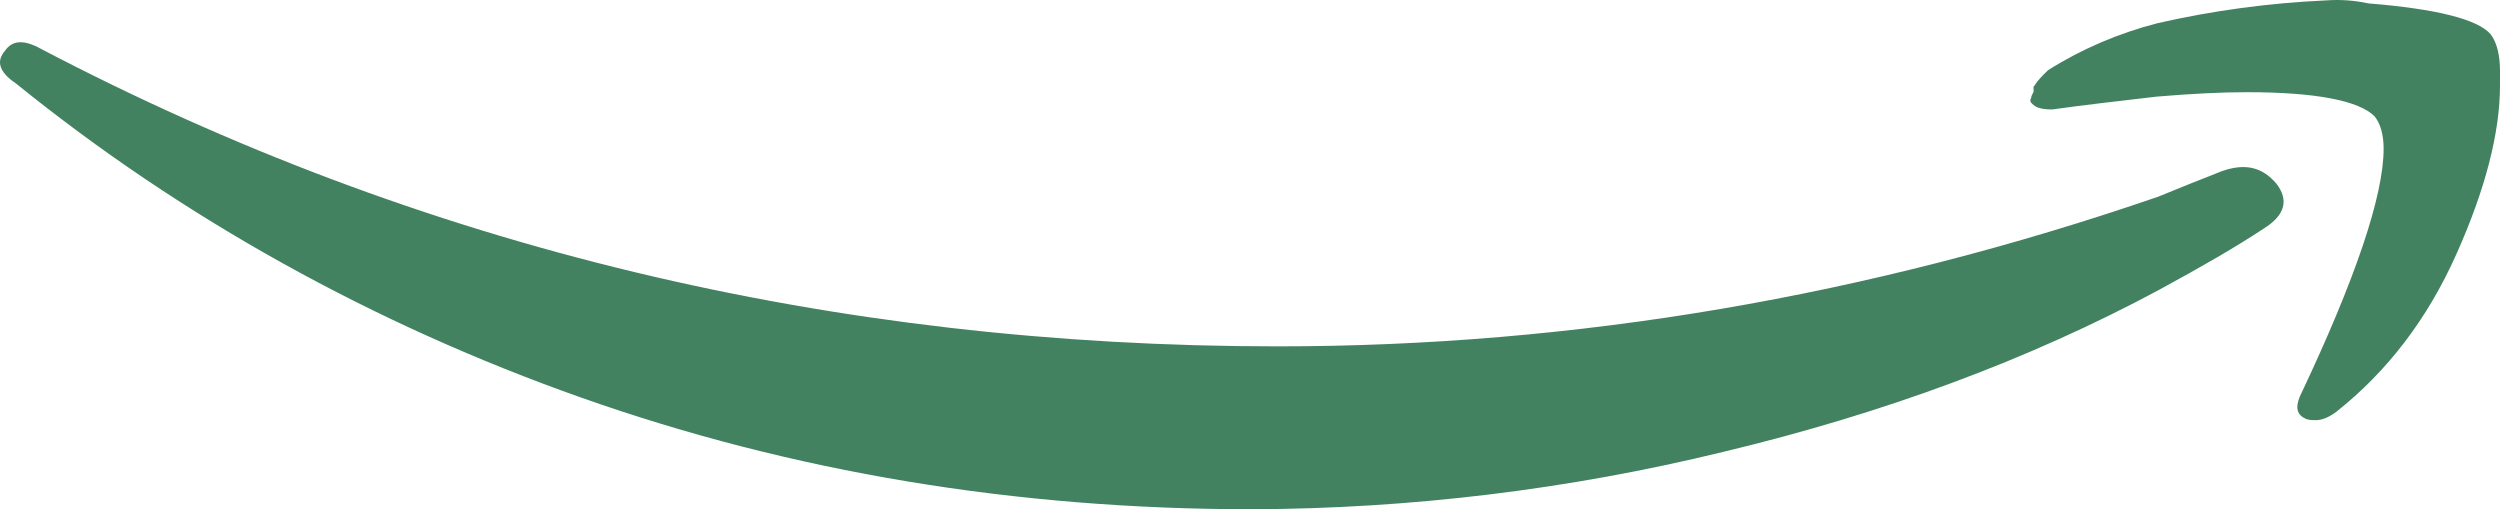 <svg width="162" height="33" viewBox="0 0 162 33" fill="none" xmlns="http://www.w3.org/2000/svg">
<path d="M0.309 3.309C0.785 2.597 1.55 2.547 2.659 3.168C27.191 16.028 53.936 22.444 82.793 22.444C102.048 22.444 121.064 19.213 139.848 12.747L141.96 11.889C142.912 11.51 143.545 11.273 143.94 11.104C145.47 10.556 146.579 10.816 147.501 11.889C148.316 12.934 148.108 13.933 146.685 14.814C144.968 15.955 142.624 17.31 139.904 18.784C131.492 23.302 122.072 26.794 111.629 29.29C101.687 31.715 91.437 32.962 81.137 33C65.837 33 51.358 30.599 37.694 25.776C24.217 21.019 11.797 14.119 1.028 5.404C0.344 4.952 0 4.477 0 4.048C0 3.761 0.132 3.501 0.344 3.263L0.309 3.309ZM131.821 5.568C132.034 5.212 132.348 4.902 132.718 4.546C134.878 3.182 137.276 2.153 139.813 1.502C143.381 0.687 147.03 0.193 150.706 0.028C151.659 -0.045 152.58 0.028 153.477 0.22C157.857 0.575 160.547 1.242 161.392 2.218C161.813 2.766 162 3.619 162 4.596V5.522C162 8.612 161.048 12.272 159.179 16.457C157.305 20.665 154.697 24.064 151.4 26.679C150.899 27.058 150.448 27.227 150.053 27.227C149.84 27.227 149.658 27.227 149.445 27.154C148.838 26.894 148.731 26.442 149.025 25.703C152.666 18.027 154.459 12.655 154.459 9.634C154.459 8.731 154.246 7.996 153.877 7.544C152.899 6.545 150.159 5.974 145.596 5.974C143.961 5.974 142.011 6.07 139.742 6.262C137.291 6.549 134.992 6.809 132.991 7.092C132.383 7.092 131.988 6.996 131.776 6.805C131.563 6.641 131.512 6.517 131.619 6.353C131.619 6.234 131.669 6.161 131.776 5.947V5.591L131.821 5.568Z" fill="#428260"/>
</svg>
